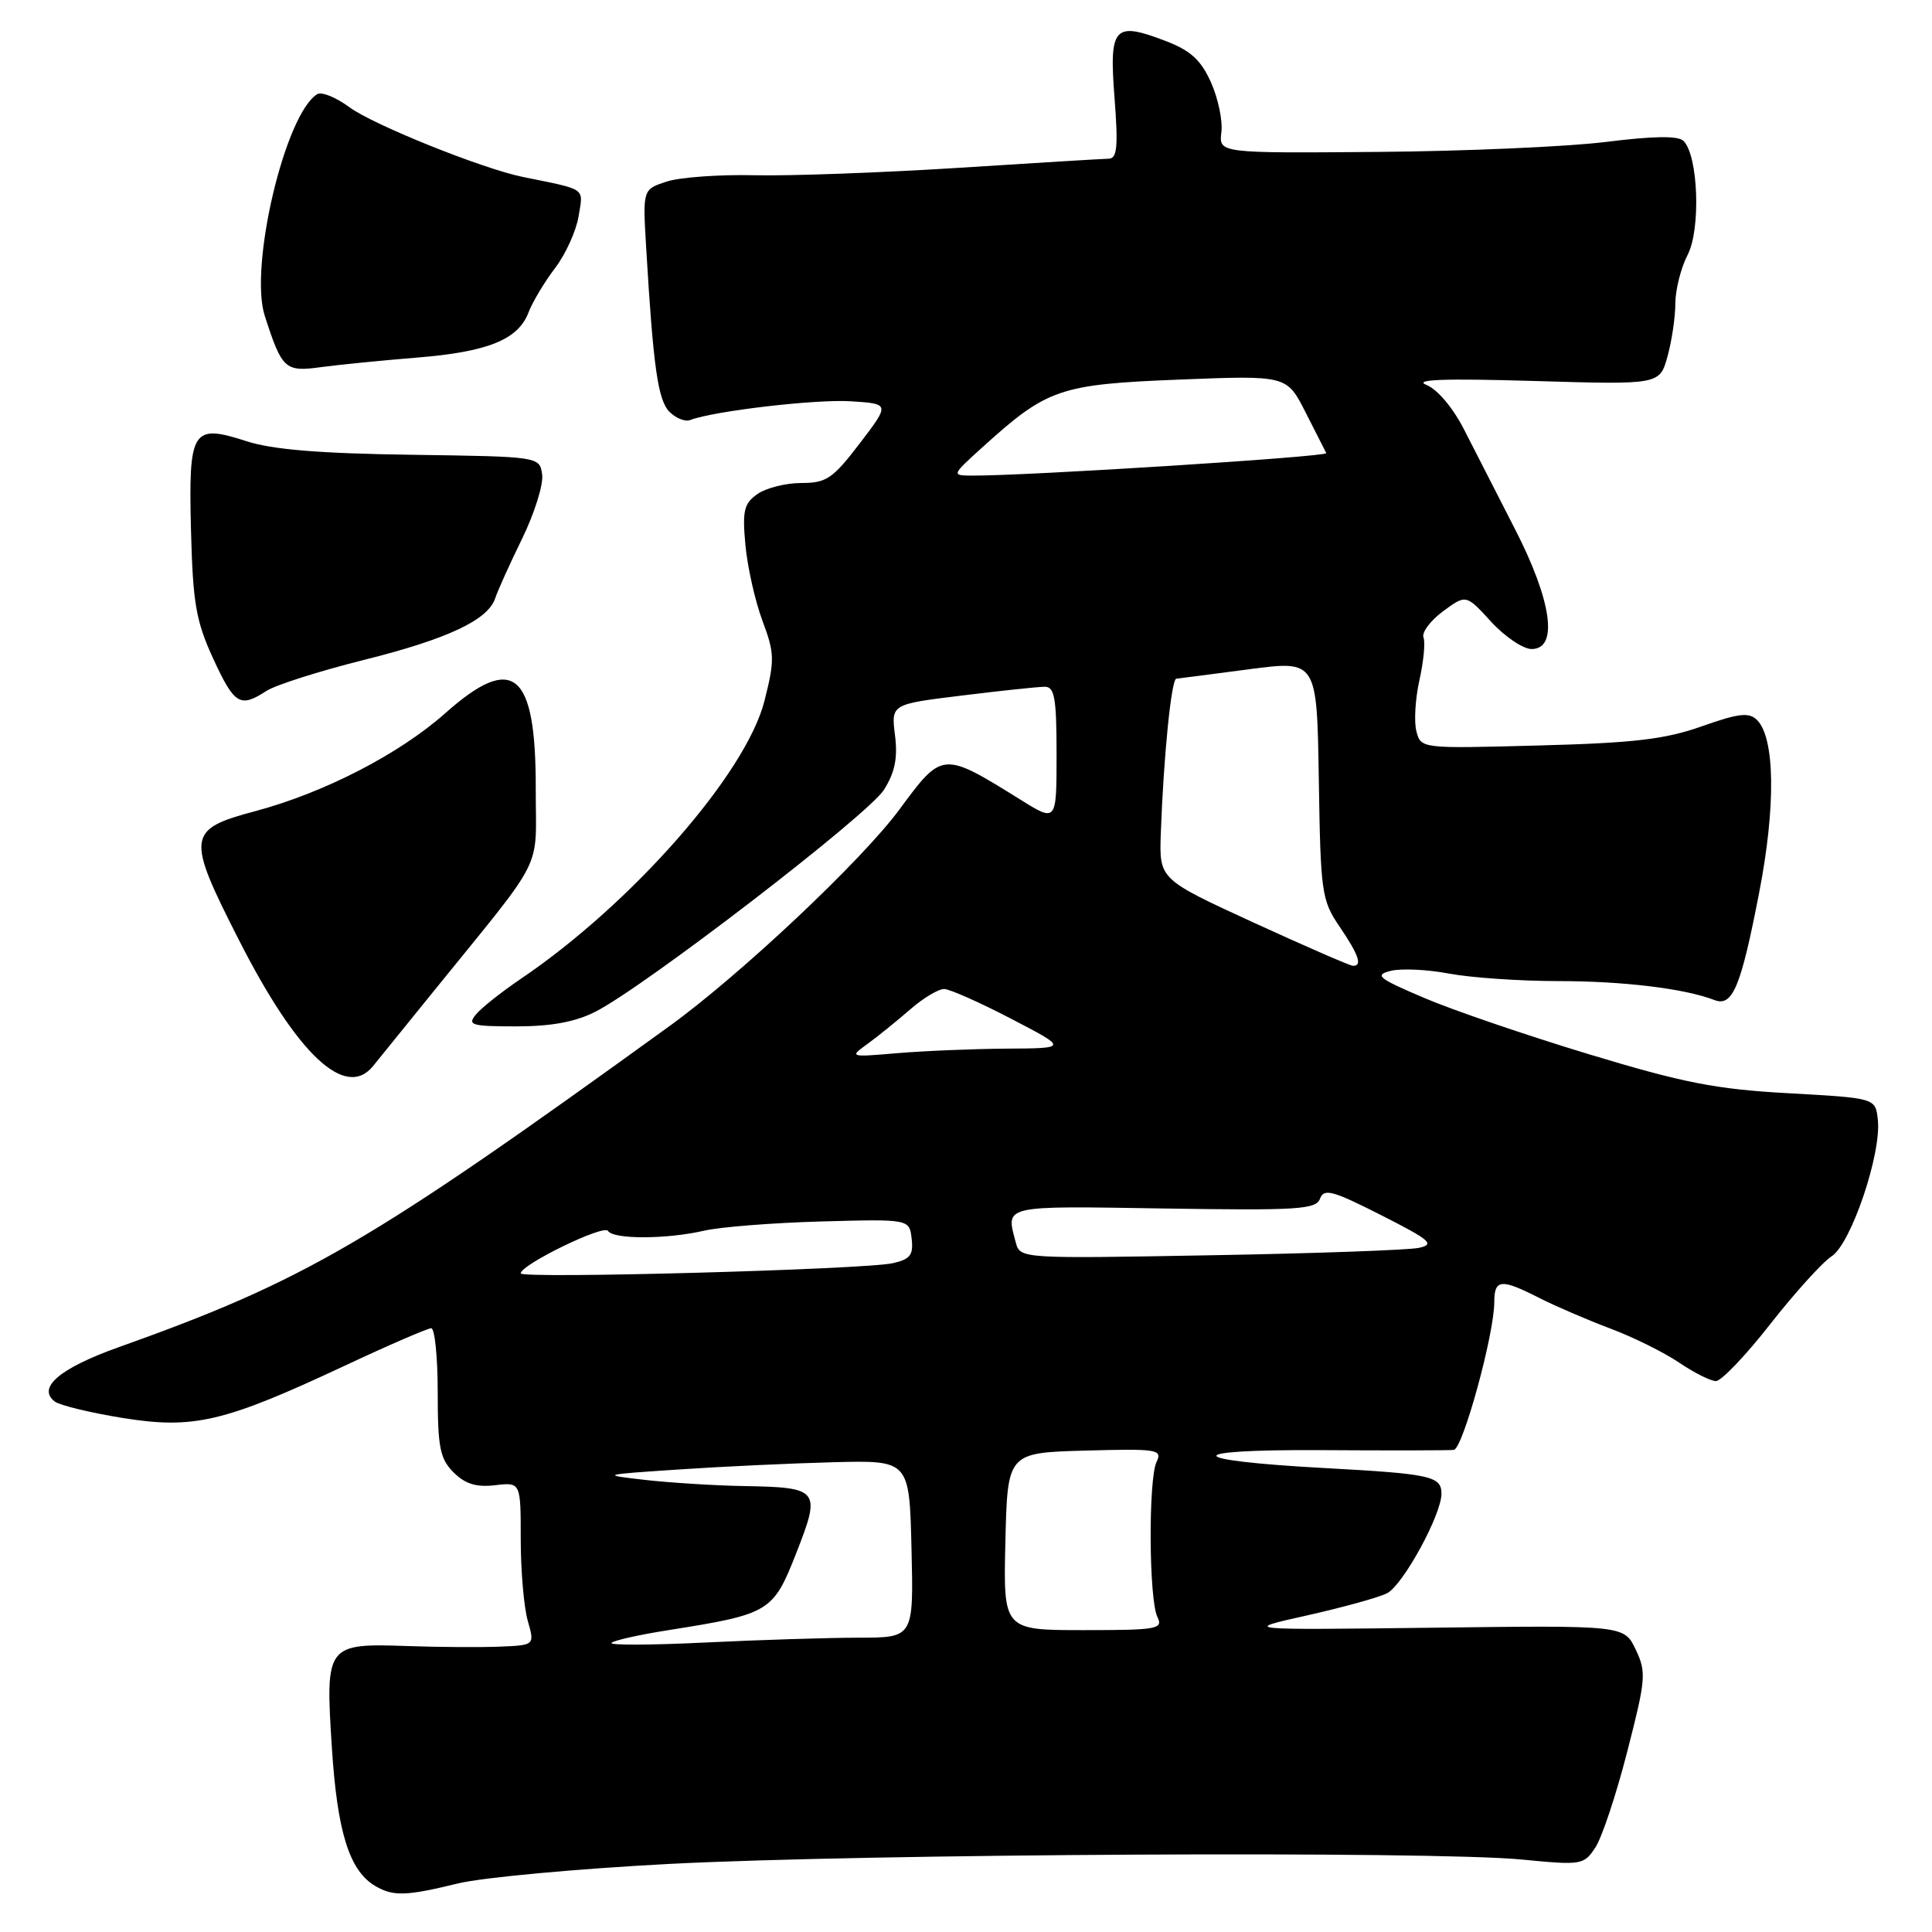 <?xml version="1.0" encoding="UTF-8" standalone="no"?>
<!DOCTYPE svg PUBLIC "-//W3C//DTD SVG 1.1//EN" "http://www.w3.org/Graphics/SVG/1.1/DTD/svg11.dtd" >
<svg xmlns="http://www.w3.org/2000/svg" xmlns:xlink="http://www.w3.org/1999/xlink" version="1.1" viewBox="0 0 256 256">
 <g >
 <path fill="currentColor"
d=" M 60.67 249.57 C 63.88 248.78 76.47 247.62 88.65 246.98 C 114.56 245.63 189.84 245.24 201.66 246.40 C 209.59 247.17 209.87 247.12 211.40 244.79 C 212.27 243.47 214.17 237.76 215.62 232.09 C 218.09 222.49 218.17 221.57 216.74 218.58 C 215.21 215.36 215.21 215.36 189.85 215.68 C 164.50 215.99 164.50 215.99 173.24 214.04 C 178.04 212.96 182.80 211.64 183.82 211.10 C 185.95 209.95 191.00 200.70 191.00 197.93 C 191.00 195.59 189.59 195.29 175.41 194.52 C 156.63 193.49 156.38 192.05 175.00 192.15 C 184.07 192.21 192.01 192.19 192.63 192.12 C 193.83 191.99 198.00 176.79 198.00 172.54 C 198.00 169.48 198.90 169.40 203.99 172.00 C 206.15 173.09 210.37 174.91 213.38 176.04 C 216.39 177.17 220.48 179.19 222.47 180.54 C 224.46 181.89 226.67 183.00 227.37 183.00 C 228.08 183.00 231.32 179.61 234.56 175.46 C 237.81 171.32 241.47 167.26 242.71 166.46 C 245.30 164.76 249.34 152.79 248.82 148.33 C 248.50 145.50 248.50 145.50 237.00 144.86 C 227.35 144.33 223.08 143.49 210.50 139.68 C 202.25 137.18 192.41 133.82 188.64 132.20 C 182.59 129.62 182.07 129.20 184.29 128.64 C 185.67 128.30 189.15 128.46 192.03 129.01 C 194.92 129.55 201.43 130.00 206.50 130.00 C 215.10 130.00 223.24 130.99 227.17 132.51 C 229.57 133.44 230.67 130.82 233.09 118.32 C 235.32 106.89 235.20 97.75 232.81 95.40 C 231.74 94.35 230.39 94.51 225.50 96.24 C 220.65 97.96 216.51 98.45 203.89 98.78 C 188.29 99.20 188.29 99.20 187.68 96.90 C 187.35 95.63 187.53 92.59 188.08 90.13 C 188.63 87.67 188.88 85.12 188.62 84.46 C 188.37 83.80 189.53 82.24 191.21 81.00 C 194.26 78.75 194.26 78.75 197.58 82.38 C 199.40 84.37 201.82 86.00 202.95 86.00 C 206.52 86.00 205.63 79.63 200.75 70.12 C 198.41 65.56 195.38 59.63 194.00 56.92 C 192.53 54.04 190.47 51.59 189.00 51.00 C 187.23 50.28 191.39 50.13 203.21 50.48 C 219.91 50.98 219.91 50.98 220.95 47.24 C 221.52 45.18 221.99 42.02 221.99 40.20 C 222.00 38.39 222.73 35.49 223.62 33.77 C 225.38 30.36 225.03 20.63 223.08 18.68 C 222.37 17.97 219.16 18.01 212.77 18.81 C 207.67 19.44 194.05 20.04 182.50 20.13 C 161.50 20.30 161.50 20.30 161.84 17.51 C 162.03 15.98 161.40 13.00 160.45 10.89 C 159.12 7.93 157.74 6.68 154.40 5.41 C 147.60 2.81 146.95 3.54 147.68 12.96 C 148.18 19.47 148.03 21.01 146.90 21.03 C 146.13 21.04 137.18 21.59 127.00 22.24 C 116.83 22.88 104.67 23.33 100.00 23.22 C 95.33 23.11 90.07 23.49 88.33 24.06 C 85.16 25.10 85.16 25.10 85.62 32.80 C 86.56 48.68 87.18 53.03 88.71 54.57 C 89.56 55.42 90.79 55.91 91.44 55.66 C 94.57 54.46 108.08 52.88 112.71 53.17 C 117.93 53.50 117.93 53.50 113.92 58.75 C 110.35 63.43 109.50 64.00 106.18 64.00 C 104.12 64.00 101.51 64.66 100.37 65.46 C 98.58 66.71 98.35 67.66 98.77 72.21 C 99.04 75.12 100.05 79.63 101.02 82.23 C 102.64 86.56 102.67 87.44 101.30 92.85 C 98.88 102.48 83.72 119.77 68.94 129.75 C 66.44 131.45 63.79 133.54 63.07 134.42 C 61.89 135.83 62.45 136.00 68.42 136.00 C 73.05 136.00 76.24 135.41 78.91 134.05 C 85.51 130.68 115.05 107.96 117.13 104.65 C 118.59 102.33 118.97 100.42 118.59 97.41 C 118.08 93.31 118.08 93.31 127.48 92.16 C 132.65 91.52 137.58 91.00 138.44 91.00 C 139.74 91.00 140.00 92.51 140.00 99.97 C 140.00 108.94 140.00 108.94 135.25 105.98 C 124.87 99.53 124.89 99.52 119.18 107.26 C 114.18 114.03 98.14 129.14 88.70 135.97 C 48.94 164.74 40.46 169.69 15.70 178.52 C 7.90 181.30 4.86 183.90 7.27 185.72 C 7.95 186.22 11.99 187.20 16.26 187.89 C 25.67 189.40 29.67 188.46 45.69 180.96 C 51.51 178.23 56.67 176.00 57.14 176.00 C 57.61 176.00 58.00 179.83 58.00 184.50 C 58.00 191.80 58.30 193.30 60.10 195.10 C 61.63 196.63 63.11 197.09 65.60 196.80 C 69.00 196.40 69.00 196.40 69.00 203.96 C 69.00 208.11 69.42 212.97 69.93 214.76 C 70.86 218.00 70.86 218.00 66.18 218.19 C 63.61 218.29 58.12 218.26 54.00 218.11 C 43.24 217.74 43.10 217.93 43.97 231.50 C 44.69 242.80 46.30 247.91 49.75 249.92 C 52.12 251.30 53.84 251.24 60.67 249.57 Z  M 49.44 141.25 C 50.21 140.29 53.70 135.99 57.18 131.69 C 72.52 112.74 70.97 115.80 70.99 104.47 C 71.01 88.97 68.02 86.49 58.99 94.51 C 52.90 99.92 42.94 105.05 33.83 107.48 C 24.77 109.89 24.65 110.79 31.63 124.50 C 39.38 139.75 45.78 145.77 49.44 141.25 Z  M 35.29 91.56 C 36.50 90.77 42.29 88.93 48.15 87.46 C 59.33 84.67 64.69 82.15 65.63 79.24 C 65.94 78.28 67.54 74.74 69.18 71.38 C 70.83 68.01 72.02 64.18 71.84 62.88 C 71.50 60.50 71.50 60.50 54.50 60.26 C 42.38 60.09 36.11 59.58 32.66 58.46 C 25.43 56.13 24.97 56.88 25.31 70.36 C 25.56 79.93 25.97 82.31 28.24 87.25 C 31.06 93.37 31.80 93.83 35.29 91.56 Z  M 55.17 47.39 C 64.65 46.63 68.67 45.01 70.04 41.38 C 70.57 40.00 72.15 37.36 73.55 35.52 C 74.95 33.69 76.35 30.59 76.67 28.64 C 77.29 24.81 77.84 25.19 69.25 23.44 C 63.88 22.34 49.45 16.54 46.29 14.20 C 44.53 12.90 42.61 12.12 42.03 12.48 C 37.77 15.11 32.99 35.34 35.08 41.84 C 37.37 48.94 37.77 49.30 42.52 48.65 C 44.90 48.33 50.59 47.76 55.17 47.39 Z  M 81.03 217.69 C 81.32 217.37 84.69 216.61 88.53 216.01 C 102.02 213.87 102.44 213.62 105.52 205.76 C 108.81 197.38 108.57 197.08 98.50 196.91 C 94.65 196.84 88.80 196.47 85.50 196.10 C 79.56 195.42 79.61 195.40 90.00 194.71 C 95.78 194.32 105.00 193.89 110.50 193.75 C 120.50 193.50 120.50 193.50 120.78 205.25 C 121.06 217.00 121.06 217.00 113.78 217.00 C 109.78 217.01 100.65 217.29 93.50 217.64 C 86.35 217.99 80.74 218.02 81.03 217.69 Z  M 133.22 204.25 C 133.50 192.50 133.50 192.50 143.80 192.21 C 153.40 191.95 154.05 192.05 153.25 193.71 C 152.15 196.00 152.23 211.95 153.36 214.25 C 154.15 215.86 153.37 216.00 143.58 216.00 C 132.94 216.00 132.94 216.00 133.22 204.25 Z  M 69.00 168.73 C 69.00 167.58 80.01 162.21 80.56 163.10 C 81.27 164.24 88.33 164.22 93.31 163.07 C 95.41 162.58 102.39 162.03 108.81 161.85 C 120.50 161.53 120.50 161.53 120.80 164.14 C 121.05 166.29 120.61 166.86 118.30 167.38 C 114.56 168.22 69.00 169.47 69.00 168.73 Z  M 134.60 164.64 C 133.26 159.65 132.66 159.79 154.16 160.13 C 172.02 160.41 174.38 160.26 174.91 158.83 C 175.42 157.44 176.56 157.74 183.00 161.01 C 189.55 164.33 190.18 164.88 188.00 165.35 C 186.62 165.64 174.18 166.09 160.34 166.33 C 135.29 166.78 135.17 166.78 134.60 164.64 Z  M 114.98 138.30 C 116.34 137.31 118.87 135.26 120.61 133.75 C 122.34 132.24 124.38 131.02 125.13 131.05 C 125.88 131.08 129.88 132.85 134.00 135.00 C 141.50 138.90 141.50 138.90 133.40 138.95 C 128.94 138.98 122.41 139.25 118.90 139.55 C 112.54 140.09 112.52 140.08 114.98 138.30 Z  M 166.05 122.22 C 153.61 116.50 153.61 116.50 153.81 110.50 C 154.17 100.38 155.20 90.00 155.87 89.93 C 156.22 89.90 160.55 89.33 165.50 88.68 C 174.50 87.50 174.50 87.50 174.75 103.29 C 174.98 118.30 175.12 119.28 177.50 122.78 C 180.07 126.57 180.56 128.03 179.25 127.97 C 178.84 127.95 172.90 125.36 166.05 122.22 Z  M 130.27 59.18 C 138.78 51.49 140.41 50.93 156.22 50.30 C 170.50 49.73 170.50 49.73 172.98 54.61 C 174.34 57.30 175.58 59.74 175.74 60.04 C 176.00 60.52 135.82 63.07 128.77 63.02 C 126.06 63.00 126.07 62.98 130.27 59.18 Z "/>
</g>
</svg>
